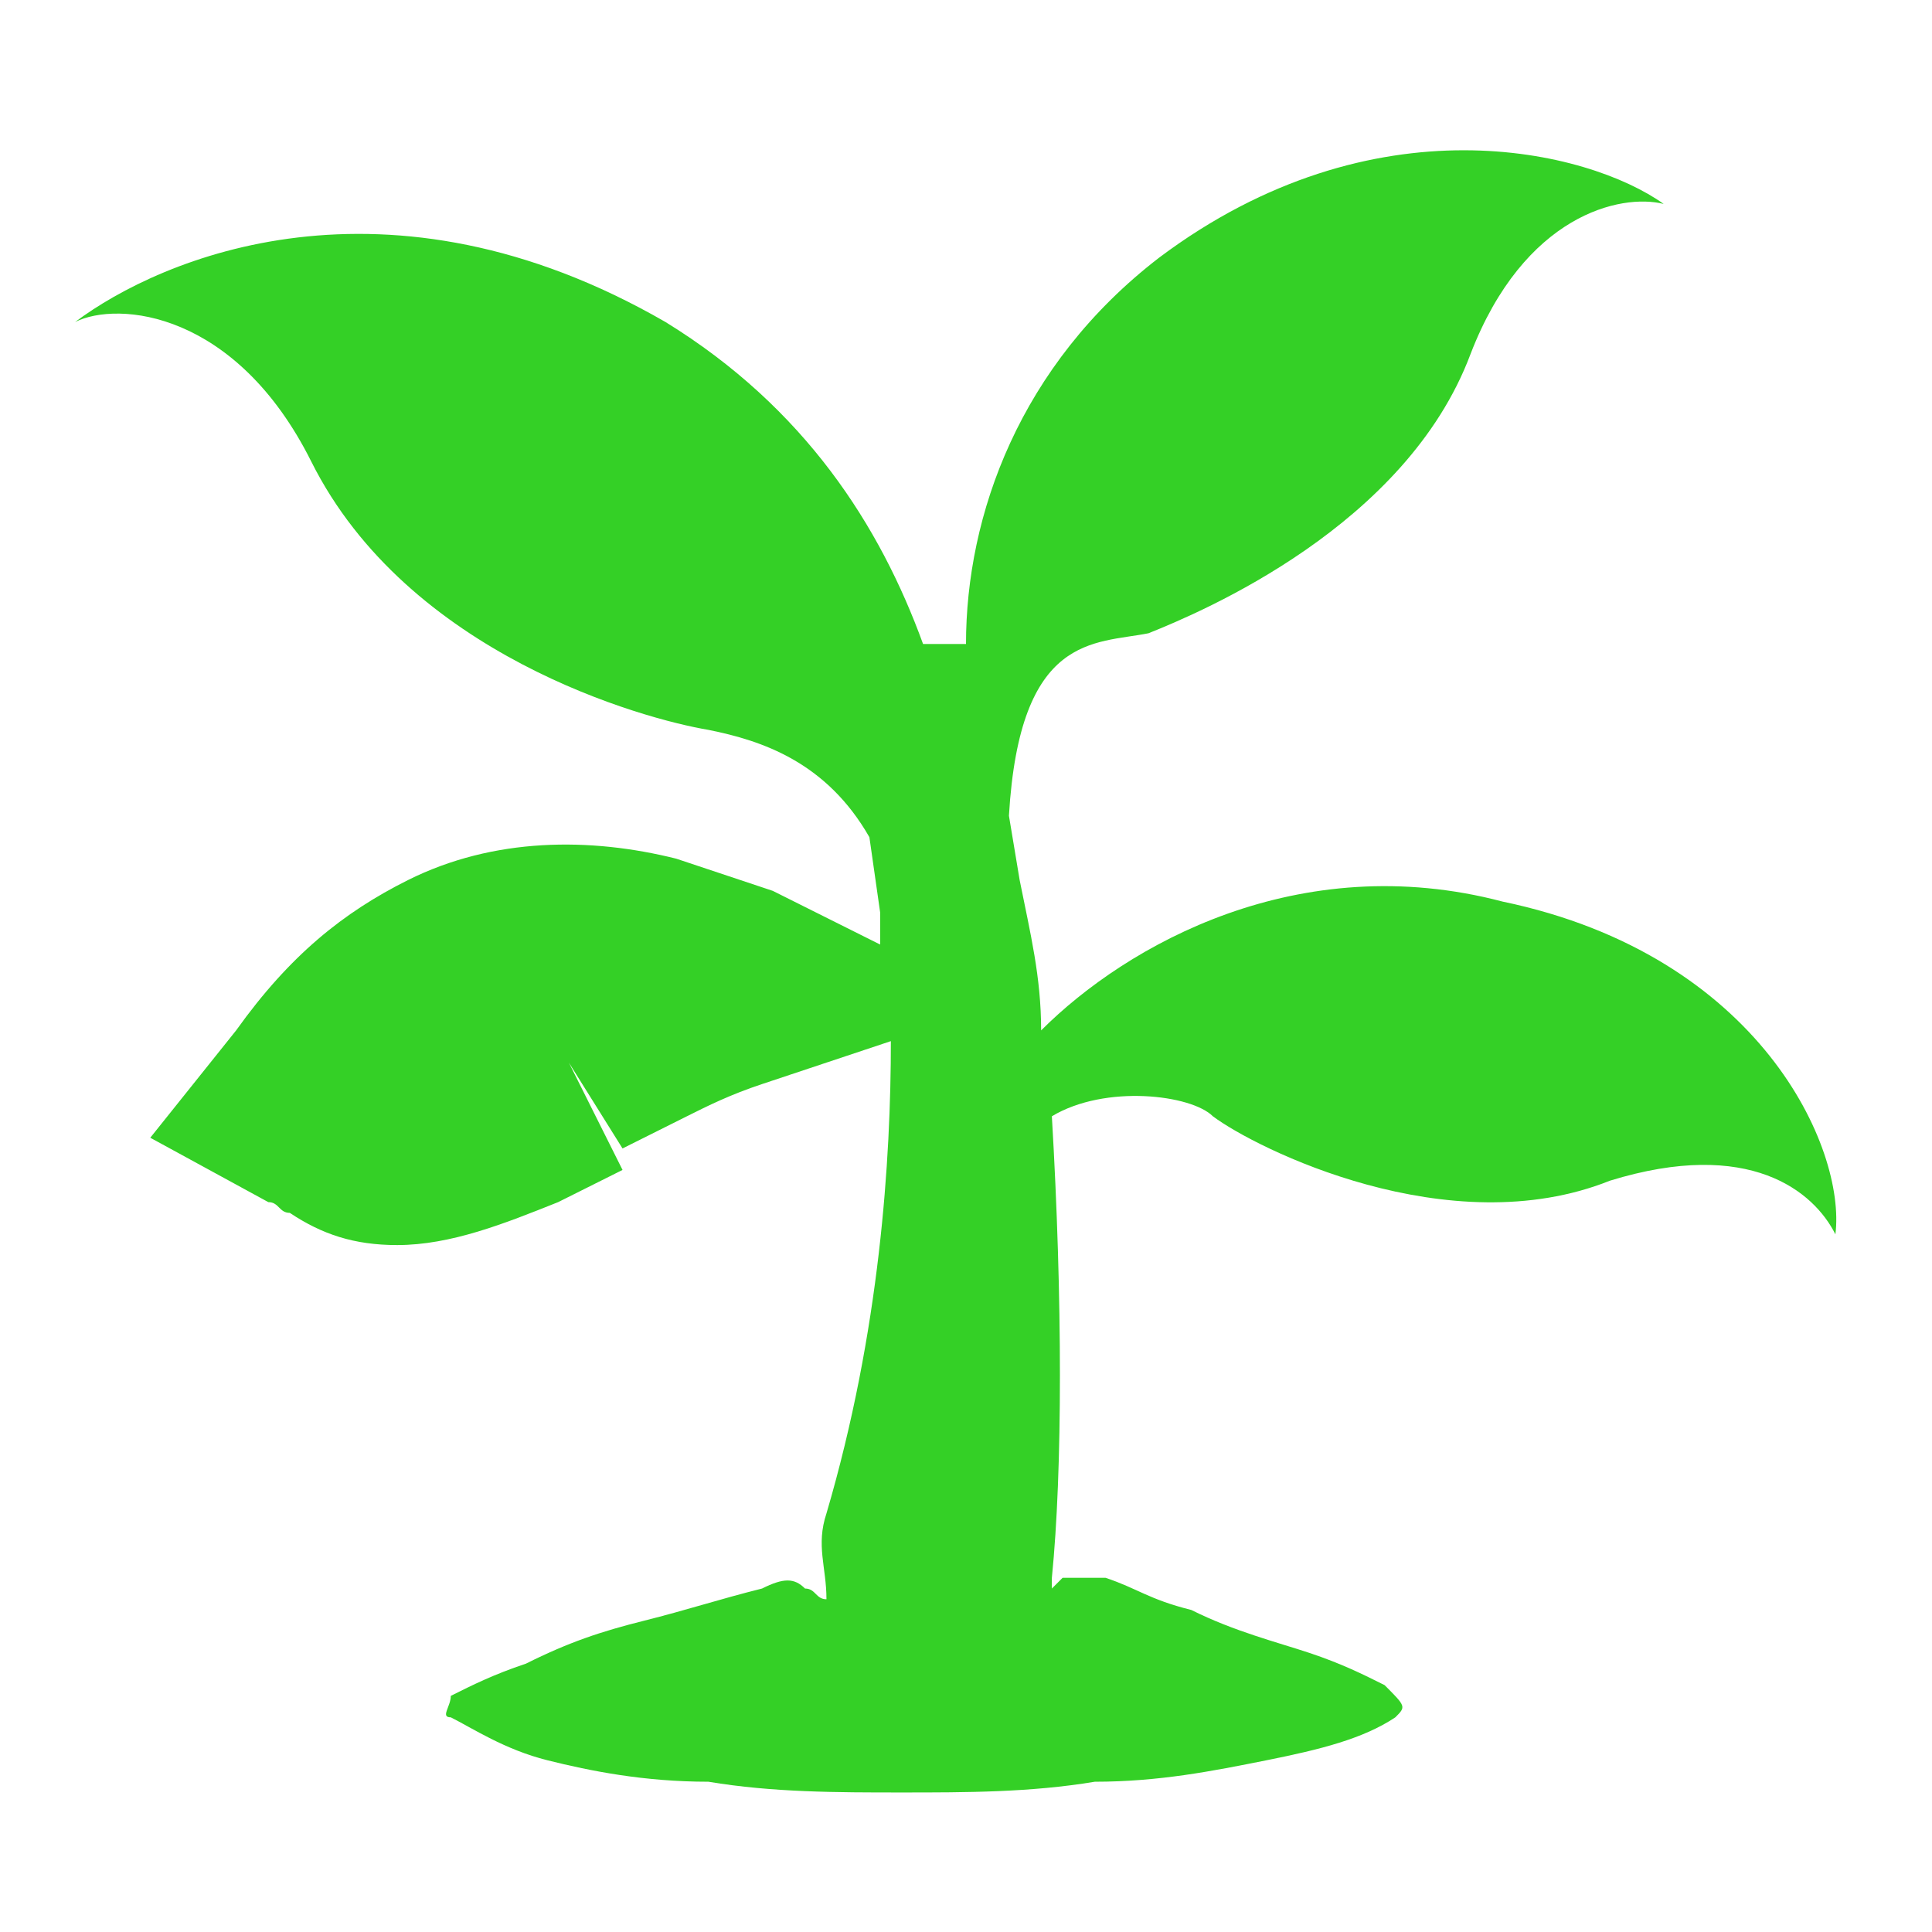 <?xml version="1.0" encoding="utf-8"?>
<!-- Generator: Adobe Illustrator 25.3.1, SVG Export Plug-In . SVG Version: 6.00 Build 0)  -->
<svg version="1.1" id="图层_1" xmlns="http://www.w3.org/2000/svg" xmlns:xlink="http://www.w3.org/1999/xlink" x="0px" y="0px"
	 viewBox="0 0 18 18" style="enable-background:new 0 0 18 18;" xml:space="preserve">
<style type="text/css">
	.st0{fill:#34D026;}
</style>
<path class="st0" d="M14,8.4c-1.9-0.5-3.5,0.4-4.3,1.2C9.7,9.1,9.6,8.7,9.5,8.2L9.4,7.6c0.1-1.7,0.8-1.6,1.3-1.7
	c0.5-0.2,2.4-1,3-2.6c0.5-1.3,1.4-1.5,1.8-1.4c-0.7-0.5-2.7-1-4.7,0.5c-1.3,1-1.8,2.4-1.8,3.6c-0.1,0-0.2,0-0.4,0
	c-0.4-1.1-1.1-2.2-2.4-3C3.6,1.5,1.5,2.4,0.7,3c0.4-0.2,1.5-0.1,2.2,1.3C3.8,6.1,6,6.7,6.6,6.8c0.5,0.1,1.1,0.3,1.5,1l0.1,0.7
	c0,0,0,0.1,0,0.3L7.2,8.3C6.9,8.2,6.6,8.1,6.3,8h0C5.5,7.8,4.6,7.8,3.8,8.2C3.2,8.5,2.7,8.9,2.2,9.6l-0.8,1l1.1,0.6
	c0.1,0,0.1,0.1,0.2,0.1c0.3,0.2,0.6,0.3,1,0.3c0.5,0,1-0.2,1.5-0.4c0.2-0.1,0.4-0.2,0.6-0.3L5.3,9.9c0,0,0,0,0,0l0.5,0.8
	c0.2-0.1,0.4-0.2,0.6-0.3c0.2-0.1,0.4-0.2,0.7-0.3l1.2-0.4c0,1.1-0.1,2.7-0.6,4.4c-0.1,0.3,0,0.5,0,0.8c-0.1,0-0.1-0.1-0.2-0.1
	c-0.1-0.1-0.2-0.1-0.4,0c-0.4,0.1-0.7,0.2-1.1,0.3c-0.4,0.1-0.7,0.2-1.1,0.4c-0.3,0.1-0.5,0.2-0.7,0.3C4.2,15.9,4.1,16,4.2,16
	c0.2,0.1,0.5,0.3,0.9,0.4c0.4,0.1,0.9,0.2,1.5,0.2c0.6,0.1,1.2,0.1,1.8,0.1c0.6,0,1.2,0,1.8-0.1c0.6,0,1.1-0.1,1.6-0.2
	c0.5-0.1,0.9-0.2,1.2-0.4c0.1-0.1,0.1-0.1-0.1-0.3c-0.2-0.1-0.4-0.2-0.7-0.3c-0.3-0.1-0.7-0.2-1.1-0.4c-0.4-0.1-0.5-0.2-0.8-0.3
	c-0.2,0-0.3,0-0.4,0c0,0-0.1,0.1-0.1,0.1c0,0,0-0.1,0-0.1c0.1-1,0.1-2.6,0-4.3c0.5-0.3,1.3-0.2,1.5,0c0.4,0.3,2.2,1.2,3.7,0.6
	c1.3-0.4,1.9,0.1,2.1,0.5C17.2,10.7,16.4,8.9,14,8.4z"/>
</svg>
